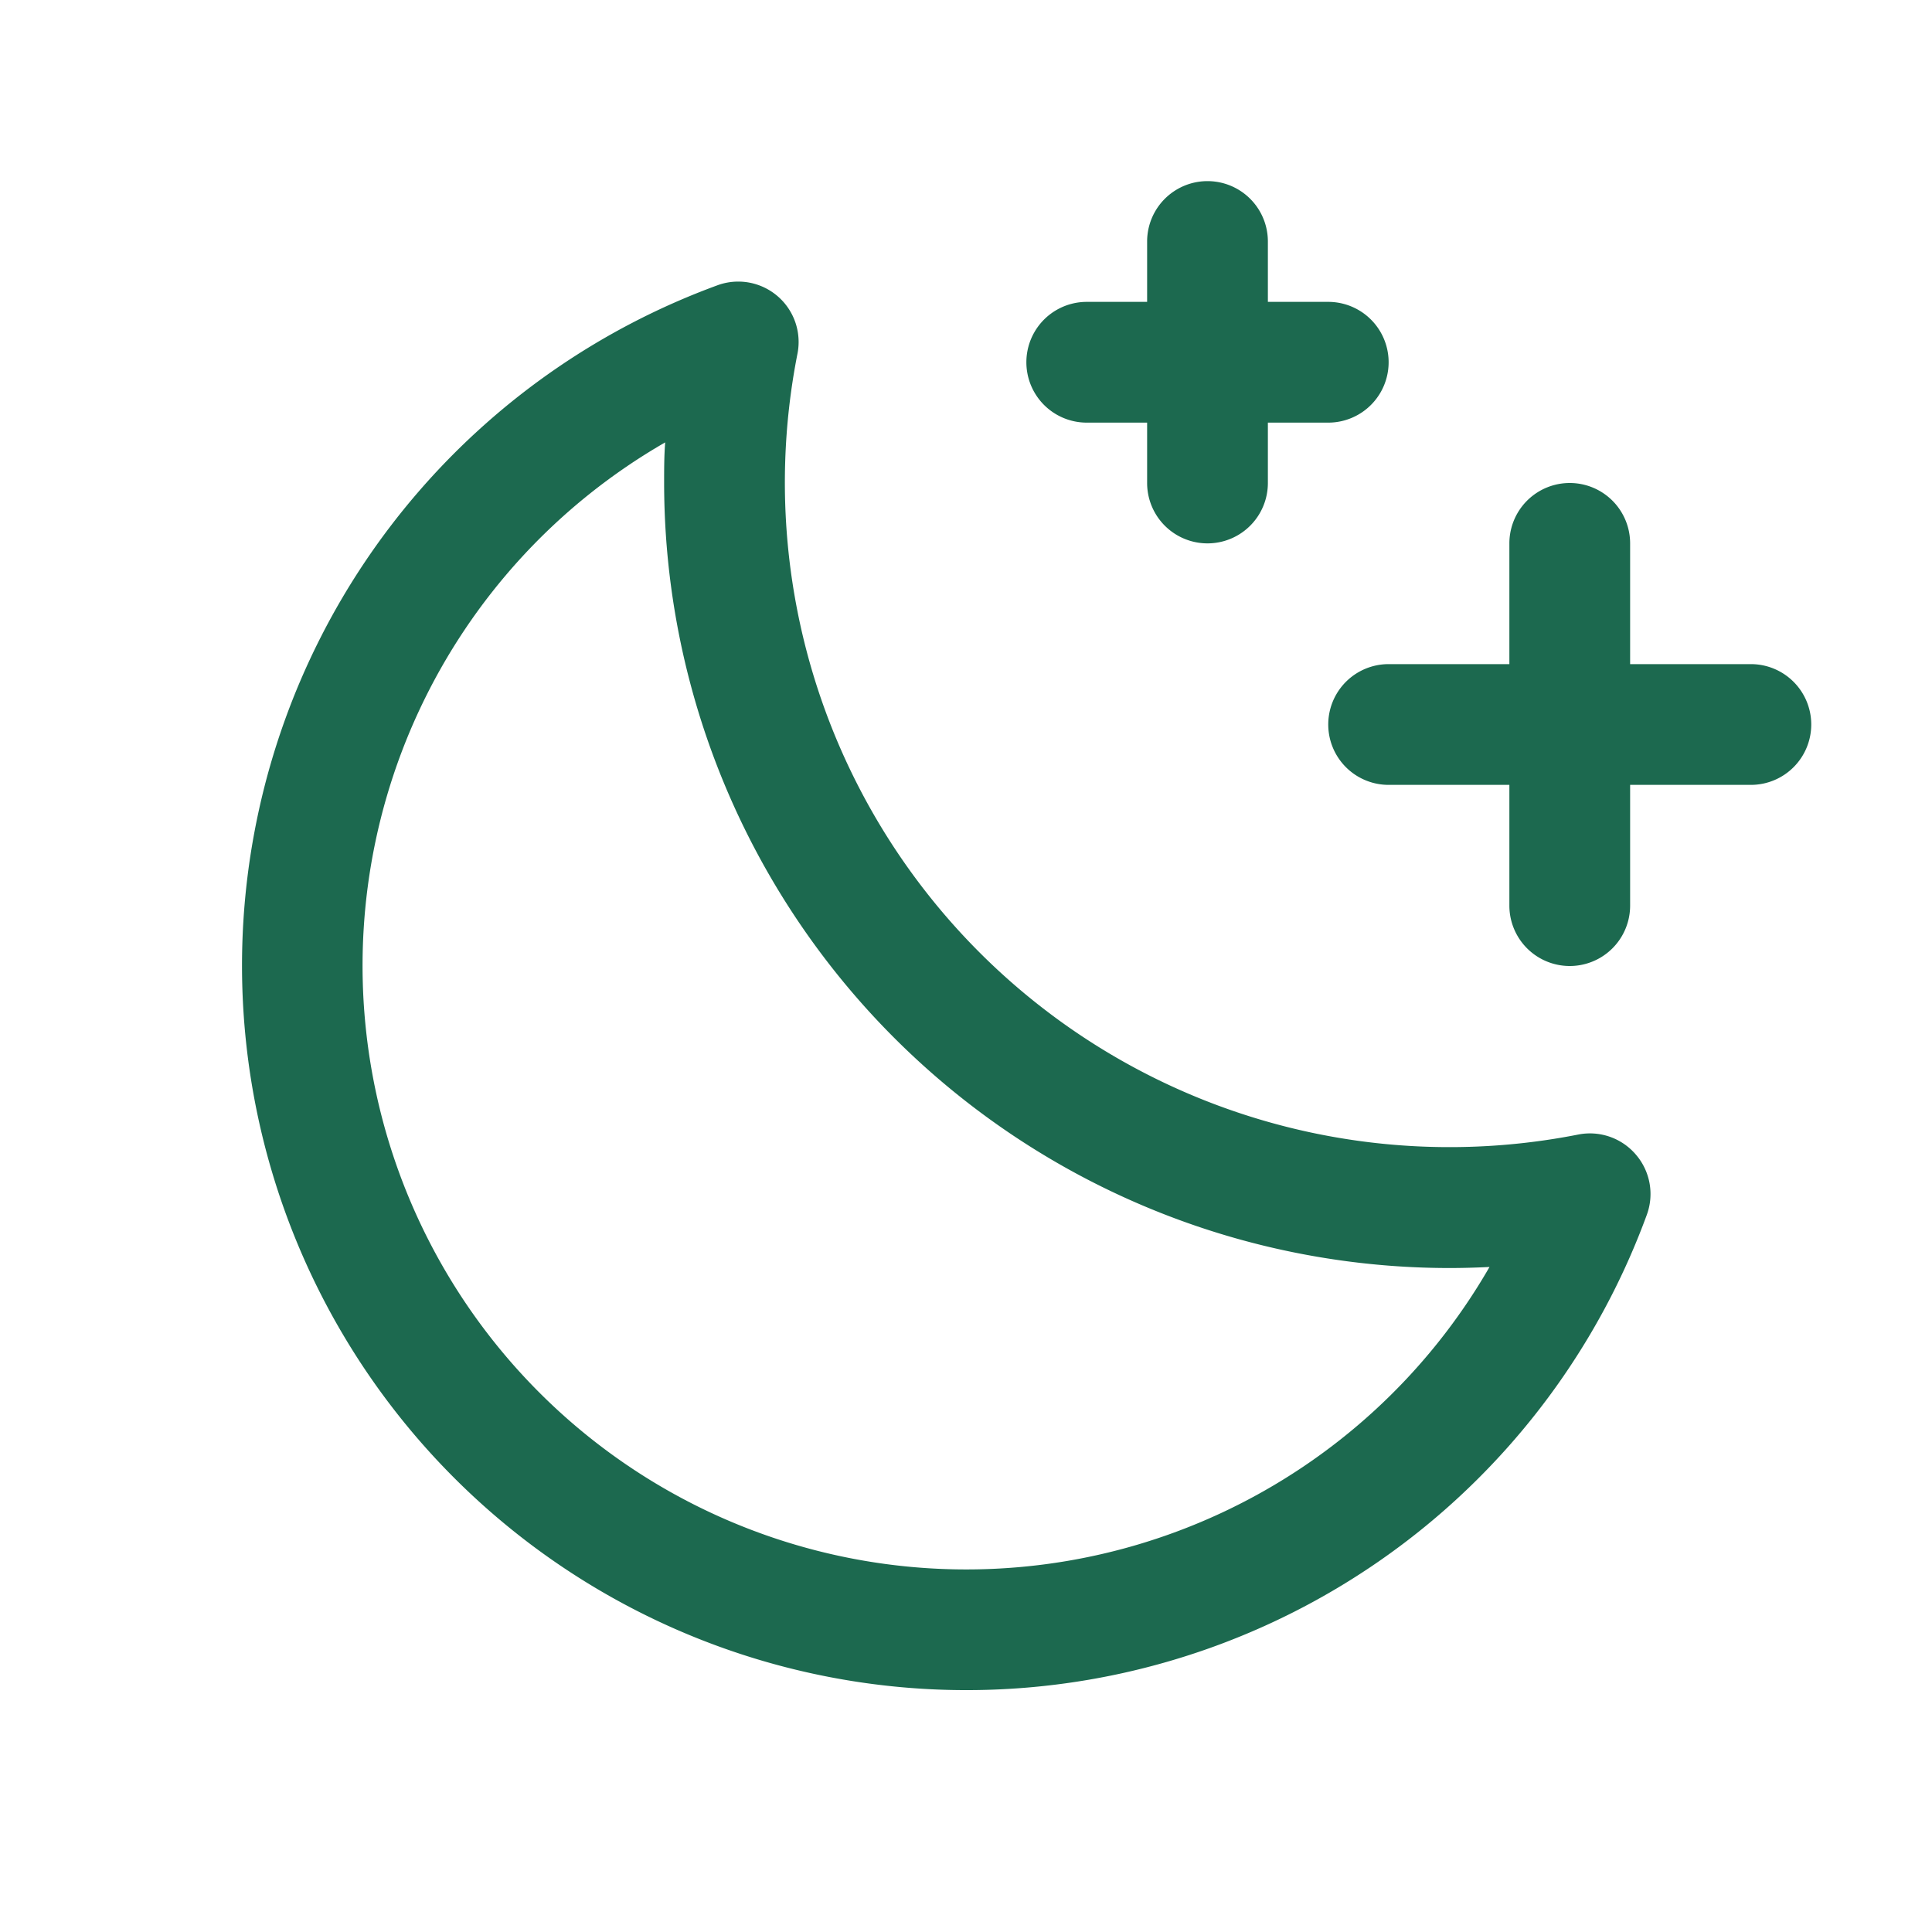 <svg xmlns="http://www.w3.org/2000/svg" viewBox="0 0 256 256" fill="#1C694F"><path d="M240,96a8,8,0,0,1-8,8H216v16a8,8,0,0,1-16,0V104H184a8,8,0,0,1,0-16h16V72a8,8,0,0,1,16,0V88h16A8,8,0,0,1,240,96ZM144,56h8v8a8,8,0,0,0,16,0V56h8a8,8,0,0,0,0-16h-8V32a8,8,0,0,0-16,0v8h-8a8,8,0,0,0,0,16Zm72.77,97a8,8,0,0,1,1.43,8A96,96,0,1,1,95.07,37.8a8,8,0,0,1,10.6,9.06A88.07,88.07,0,0,0,209.14,150.33,8,8,0,0,1,216.77,153Zm-19.39,14.88c-1.79.09-3.59.14-5.38.14A104.11,104.11,0,0,1,88,64c0-1.79,0-3.59.14-5.38A80,80,0,1,0,197.38,167.86Z"/></svg>